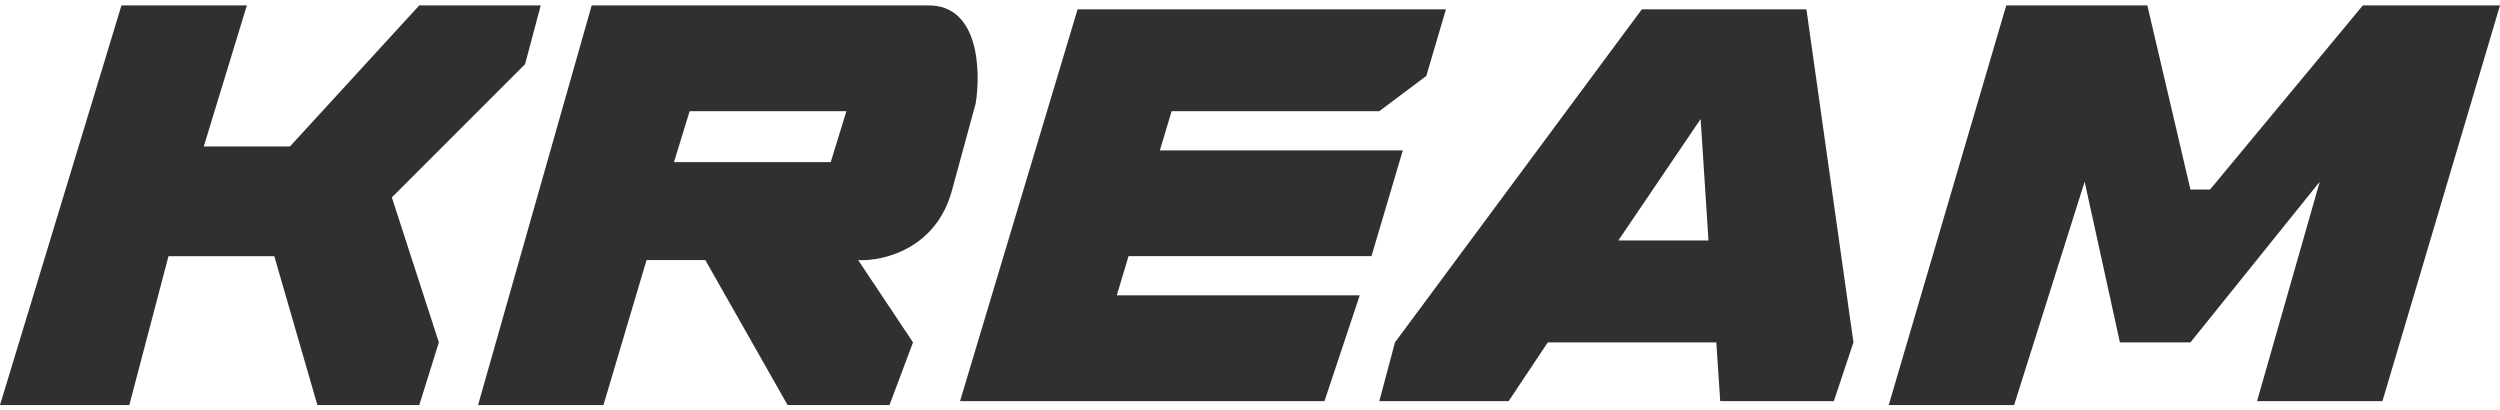 <svg xmlns="http://www.w3.org/2000/svg" width="134" height="22" viewBox="0 0 134 22" fill="none">
  <path d="M107.536 0.289L101.235 21.712H107.956L111.737 9.74L113.627 18.351H117.408L124.339 9.74L120.978 21.502H127.699L134 0.289H126.649L118.458 10.16H117.408L115.097 0.289H107.536Z" fill="#303033" />
  <path fill-rule="evenodd" clip-rule="evenodd" d="M73.931 21.502L74.771 18.351L88.003 0.499H96.824L99.345 18.351L98.295 21.502H92.204L91.994 18.351H82.962L80.862 21.502H73.931ZM86.743 12.89H91.574L91.154 6.379L86.743 12.89Z" fill="#303033" />
  <path d="M51.458 21.502L57.759 0.499H77.502L76.451 4.069L73.931 5.959H62.799L62.169 8.06H75.191L73.511 13.73H60.489L59.859 15.831H72.881L70.991 21.502H51.458Z" fill="#303033" />
  <path
        fill-rule="evenodd"
        clip-rule="evenodd"
        d="M31.715 0.289L25.624 21.712H32.345L34.655 13.941H37.806L42.216 21.712H47.677L48.937 18.351L45.997 13.941C47.327 14.011 50.197 13.352 51.038 10.16L52.298 5.539C52.578 3.789 52.466 0.289 49.777 0.289H31.715ZM36.965 5.959L36.125 8.69H44.527L45.367 5.959H36.965Z"
        fill="#303033" />
  <path d="M0 21.712L6.511 0.289H13.232L10.922 7.85H15.542L22.473 0.289H28.984L28.144 3.439L21.003 10.58L23.523 18.351L22.473 21.712H17.012L14.702 13.731H9.031L6.931 21.712H0Z" fill="#303033" />
</svg>